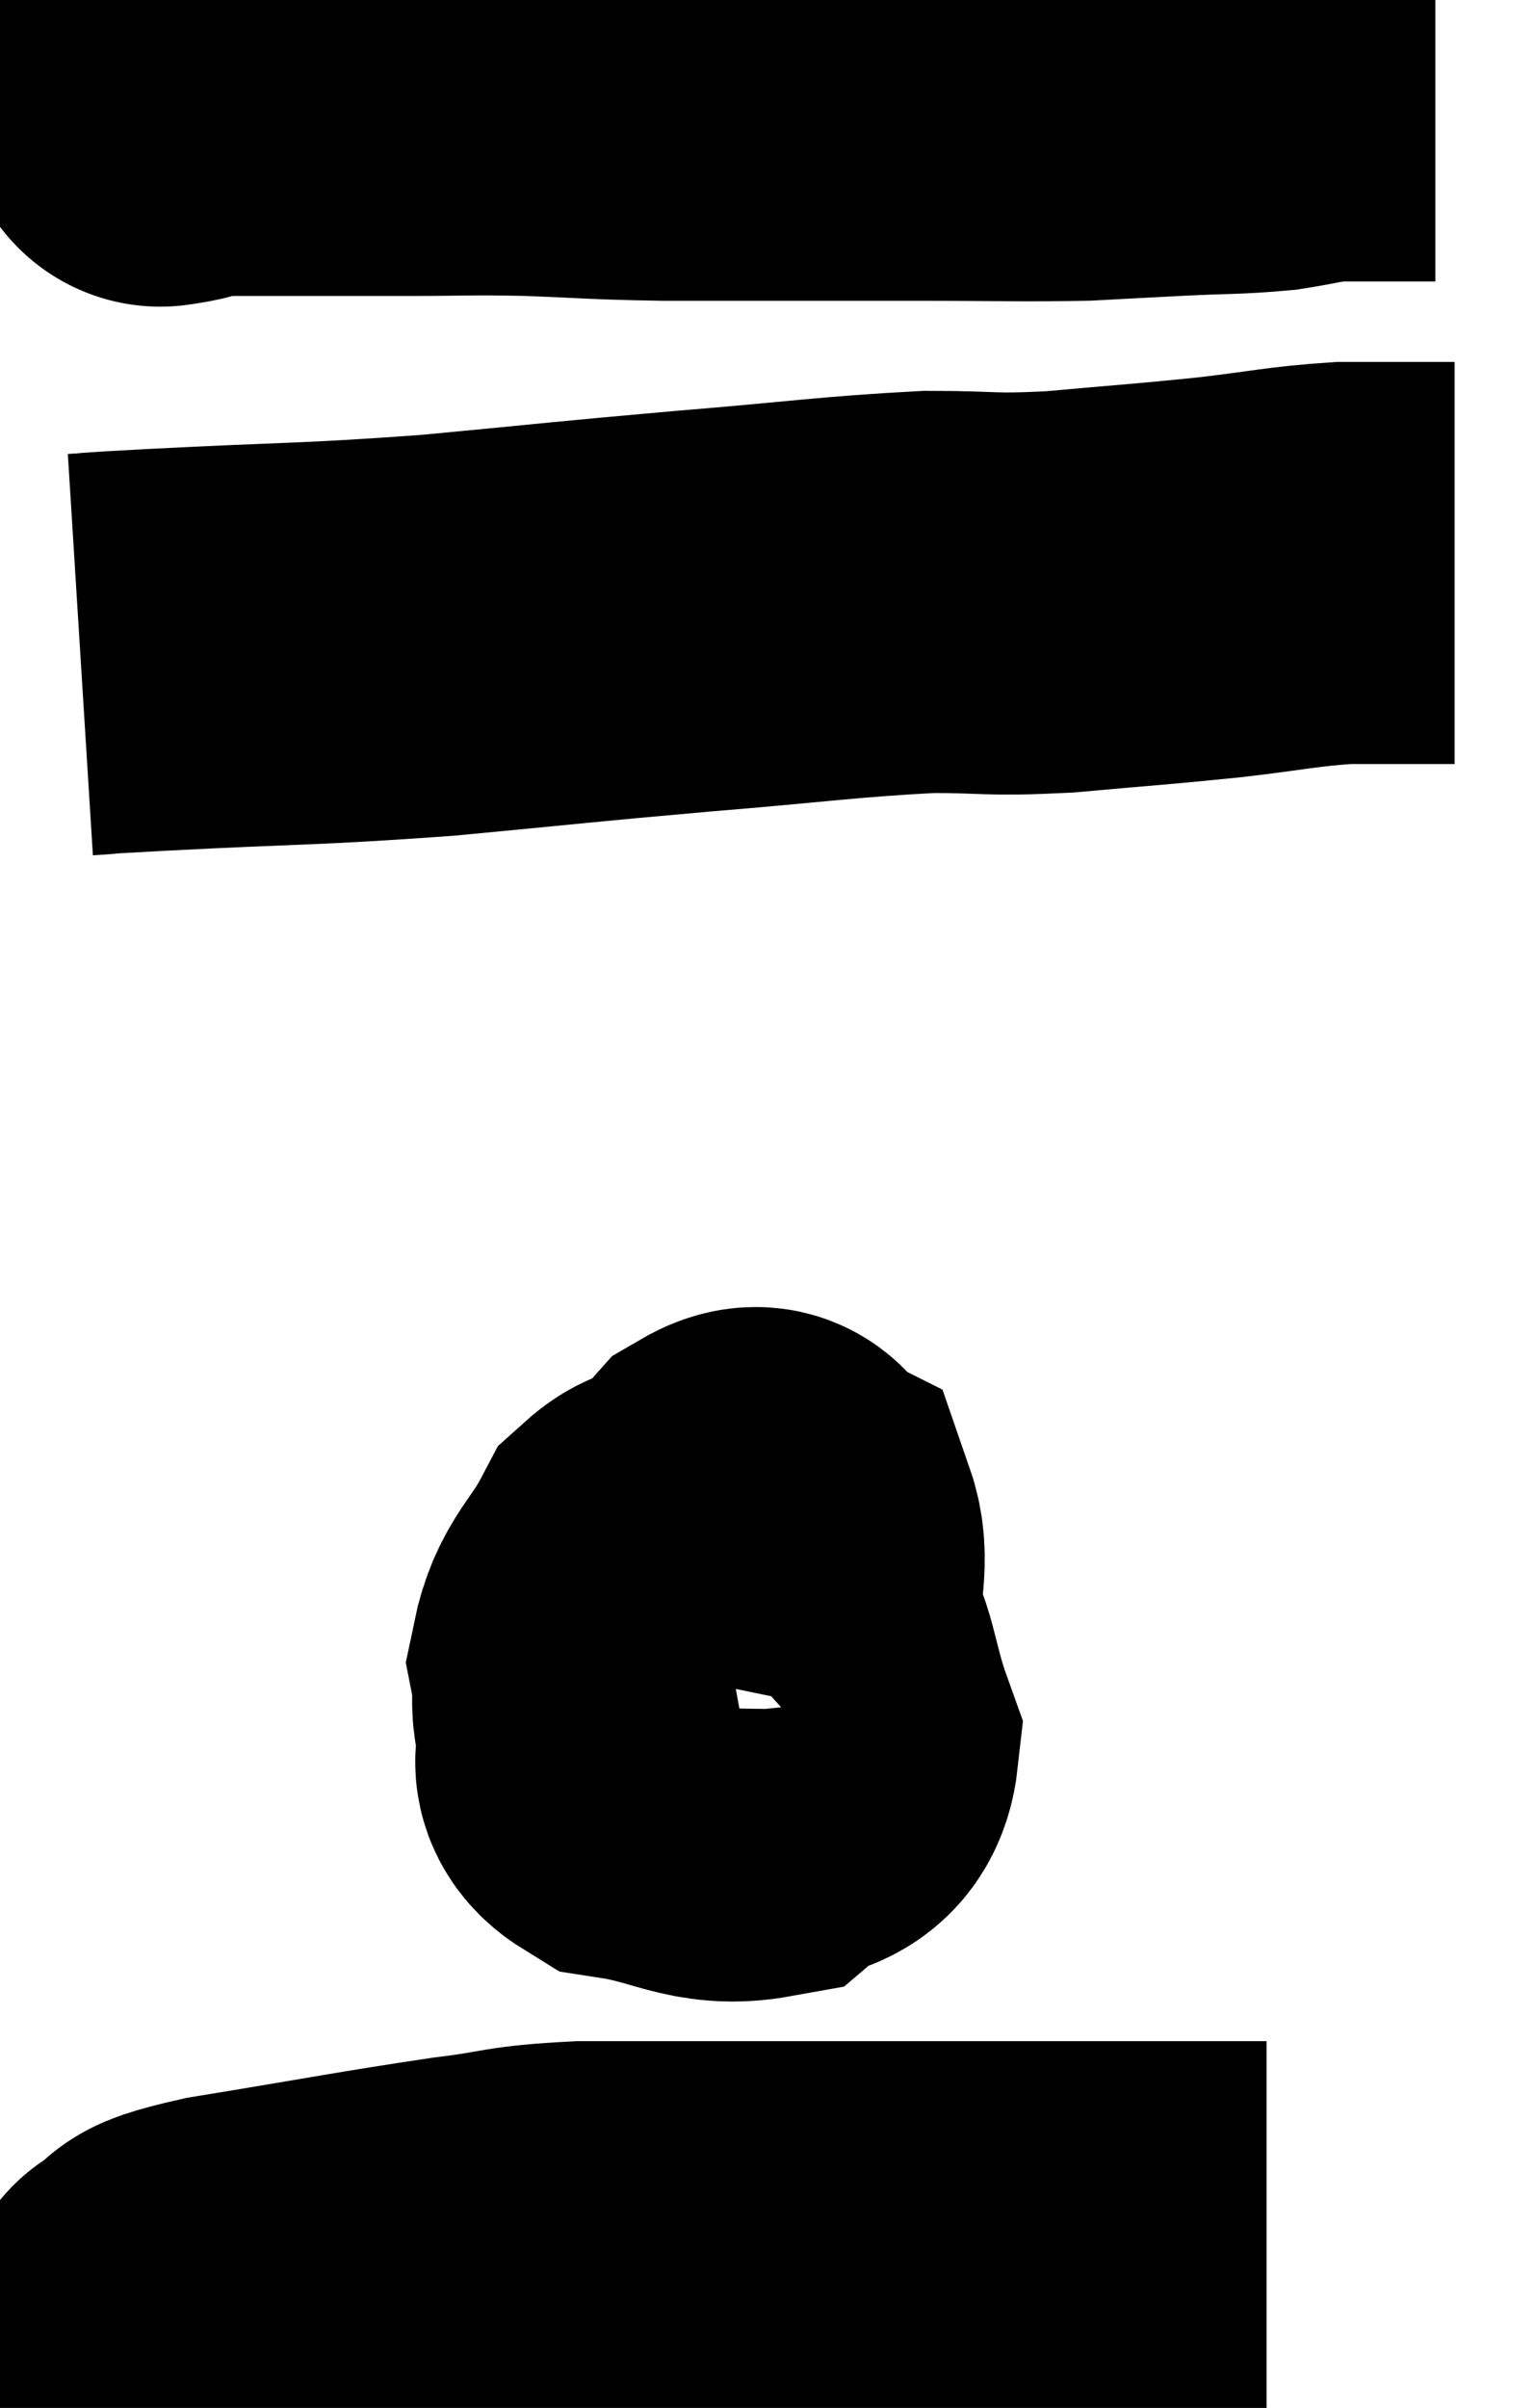 <svg xmlns="http://www.w3.org/2000/svg" viewBox="13.58 5.96 19.1 29.94" width="19.1" height="29.94"><path d="M 15.66 7.26 C 15.66 7.26, 15.465 7.29, 15.66 7.26 C 16.05 7.2, 15.69 7.17, 16.44 7.14 C 17.55 7.14, 17.73 7.14, 18.66 7.14 C 19.41 7.14, 19.365 7.125, 20.16 7.14 C 21 7.17, 20.955 7.185, 21.84 7.2 C 22.77 7.2, 22.905 7.2, 23.7 7.2 C 24.36 7.2, 24.18 7.2, 25.02 7.2 C 26.04 7.2, 26.265 7.215, 27.06 7.2 C 27.63 7.17, 27.615 7.17, 28.2 7.14 C 28.8 7.11, 28.905 7.125, 29.4 7.08 C 29.79 7.02, 29.82 6.99, 30.18 6.96 C 30.51 6.96, 30.57 6.96, 30.84 6.96 C 31.05 6.96, 31.11 6.96, 31.26 6.96 C 31.35 6.96, 31.395 6.96, 31.44 6.96 C 31.44 6.96, 31.44 6.96, 31.44 6.96 L 31.44 6.96" fill="none" stroke="black" stroke-width="5"></path><path d="M 14.58 14.1 C 15.06 14.07, 14.43 14.1, 15.54 14.04 C 17.28 13.95, 17.355 13.98, 19.02 13.86 C 20.61 13.71, 20.67 13.695, 22.2 13.56 C 23.67 13.44, 24 13.38, 25.14 13.32 C 25.95 13.32, 25.86 13.365, 26.76 13.32 C 27.75 13.23, 27.855 13.23, 28.74 13.14 C 29.52 13.05, 29.64 13.005, 30.3 12.96 C 30.84 12.96, 31.035 12.96, 31.38 12.96 C 31.53 12.96, 31.605 12.96, 31.68 12.96 C 31.68 12.96, 31.68 12.96, 31.68 12.96 C 31.68 12.96, 31.68 12.96, 31.68 12.96 L 31.68 12.96" fill="none" stroke="black" stroke-width="5"></path><path d="M 21.84 25.68 C 21.63 26.52, 21.525 26.76, 21.42 27.36 C 21.42 27.72, 21.03 27.84, 21.42 28.08 C 22.2 28.2, 22.395 28.425, 22.98 28.32 C 23.37 27.99, 23.7 28.2, 23.76 27.66 C 23.49 26.91, 23.565 26.685, 23.22 26.16 C 22.8 25.86, 22.74 25.725, 22.38 25.56 C 22.08 25.53, 22.08 25.23, 21.78 25.5 C 21.48 26.07, 21.285 26.13, 21.18 26.64 C 21.27 27.09, 21.105 27.18, 21.36 27.54 C 21.78 27.81, 21.795 27.945, 22.2 28.08 C 22.59 28.08, 22.71 28.56, 22.98 28.08 C 23.13 27.12, 23.205 26.925, 23.28 26.16 C 23.28 25.59, 23.4 25.365, 23.28 25.02 C 23.04 24.9, 23.16 24.57, 22.8 24.78 C 22.32 25.32, 22.095 25.395, 21.84 25.86 C 21.81 26.25, 21.795 26.4, 21.78 26.64 C 21.78 26.73, 21.675 26.67, 21.78 26.82 L 22.2 27.24" fill="none" stroke="black" stroke-width="5"></path><path d="M 15.6 34.86 C 15.6 34.86, 15.405 34.95, 15.6 34.86 C 15.99 34.68, 15.45 34.71, 16.38 34.5 C 17.85 34.26, 18.21 34.185, 19.32 34.02 C 20.07 33.93, 19.95 33.885, 20.82 33.84 C 21.81 33.84, 21.795 33.84, 22.8 33.84 C 23.82 33.84, 23.7 33.84, 24.84 33.84 C 26.1 33.84, 26.55 33.84, 27.36 33.84 C 27.72 33.84, 27.66 33.84, 28.08 33.84 C 28.56 33.84, 28.725 33.84, 29.04 33.84 C 29.19 33.84, 29.265 33.84, 29.34 33.84 C 29.34 33.84, 29.34 33.84, 29.34 33.84 C 29.34 33.84, 29.34 33.84, 29.34 33.84 L 29.34 33.84" fill="none" stroke="black" stroke-width="5"></path></svg>